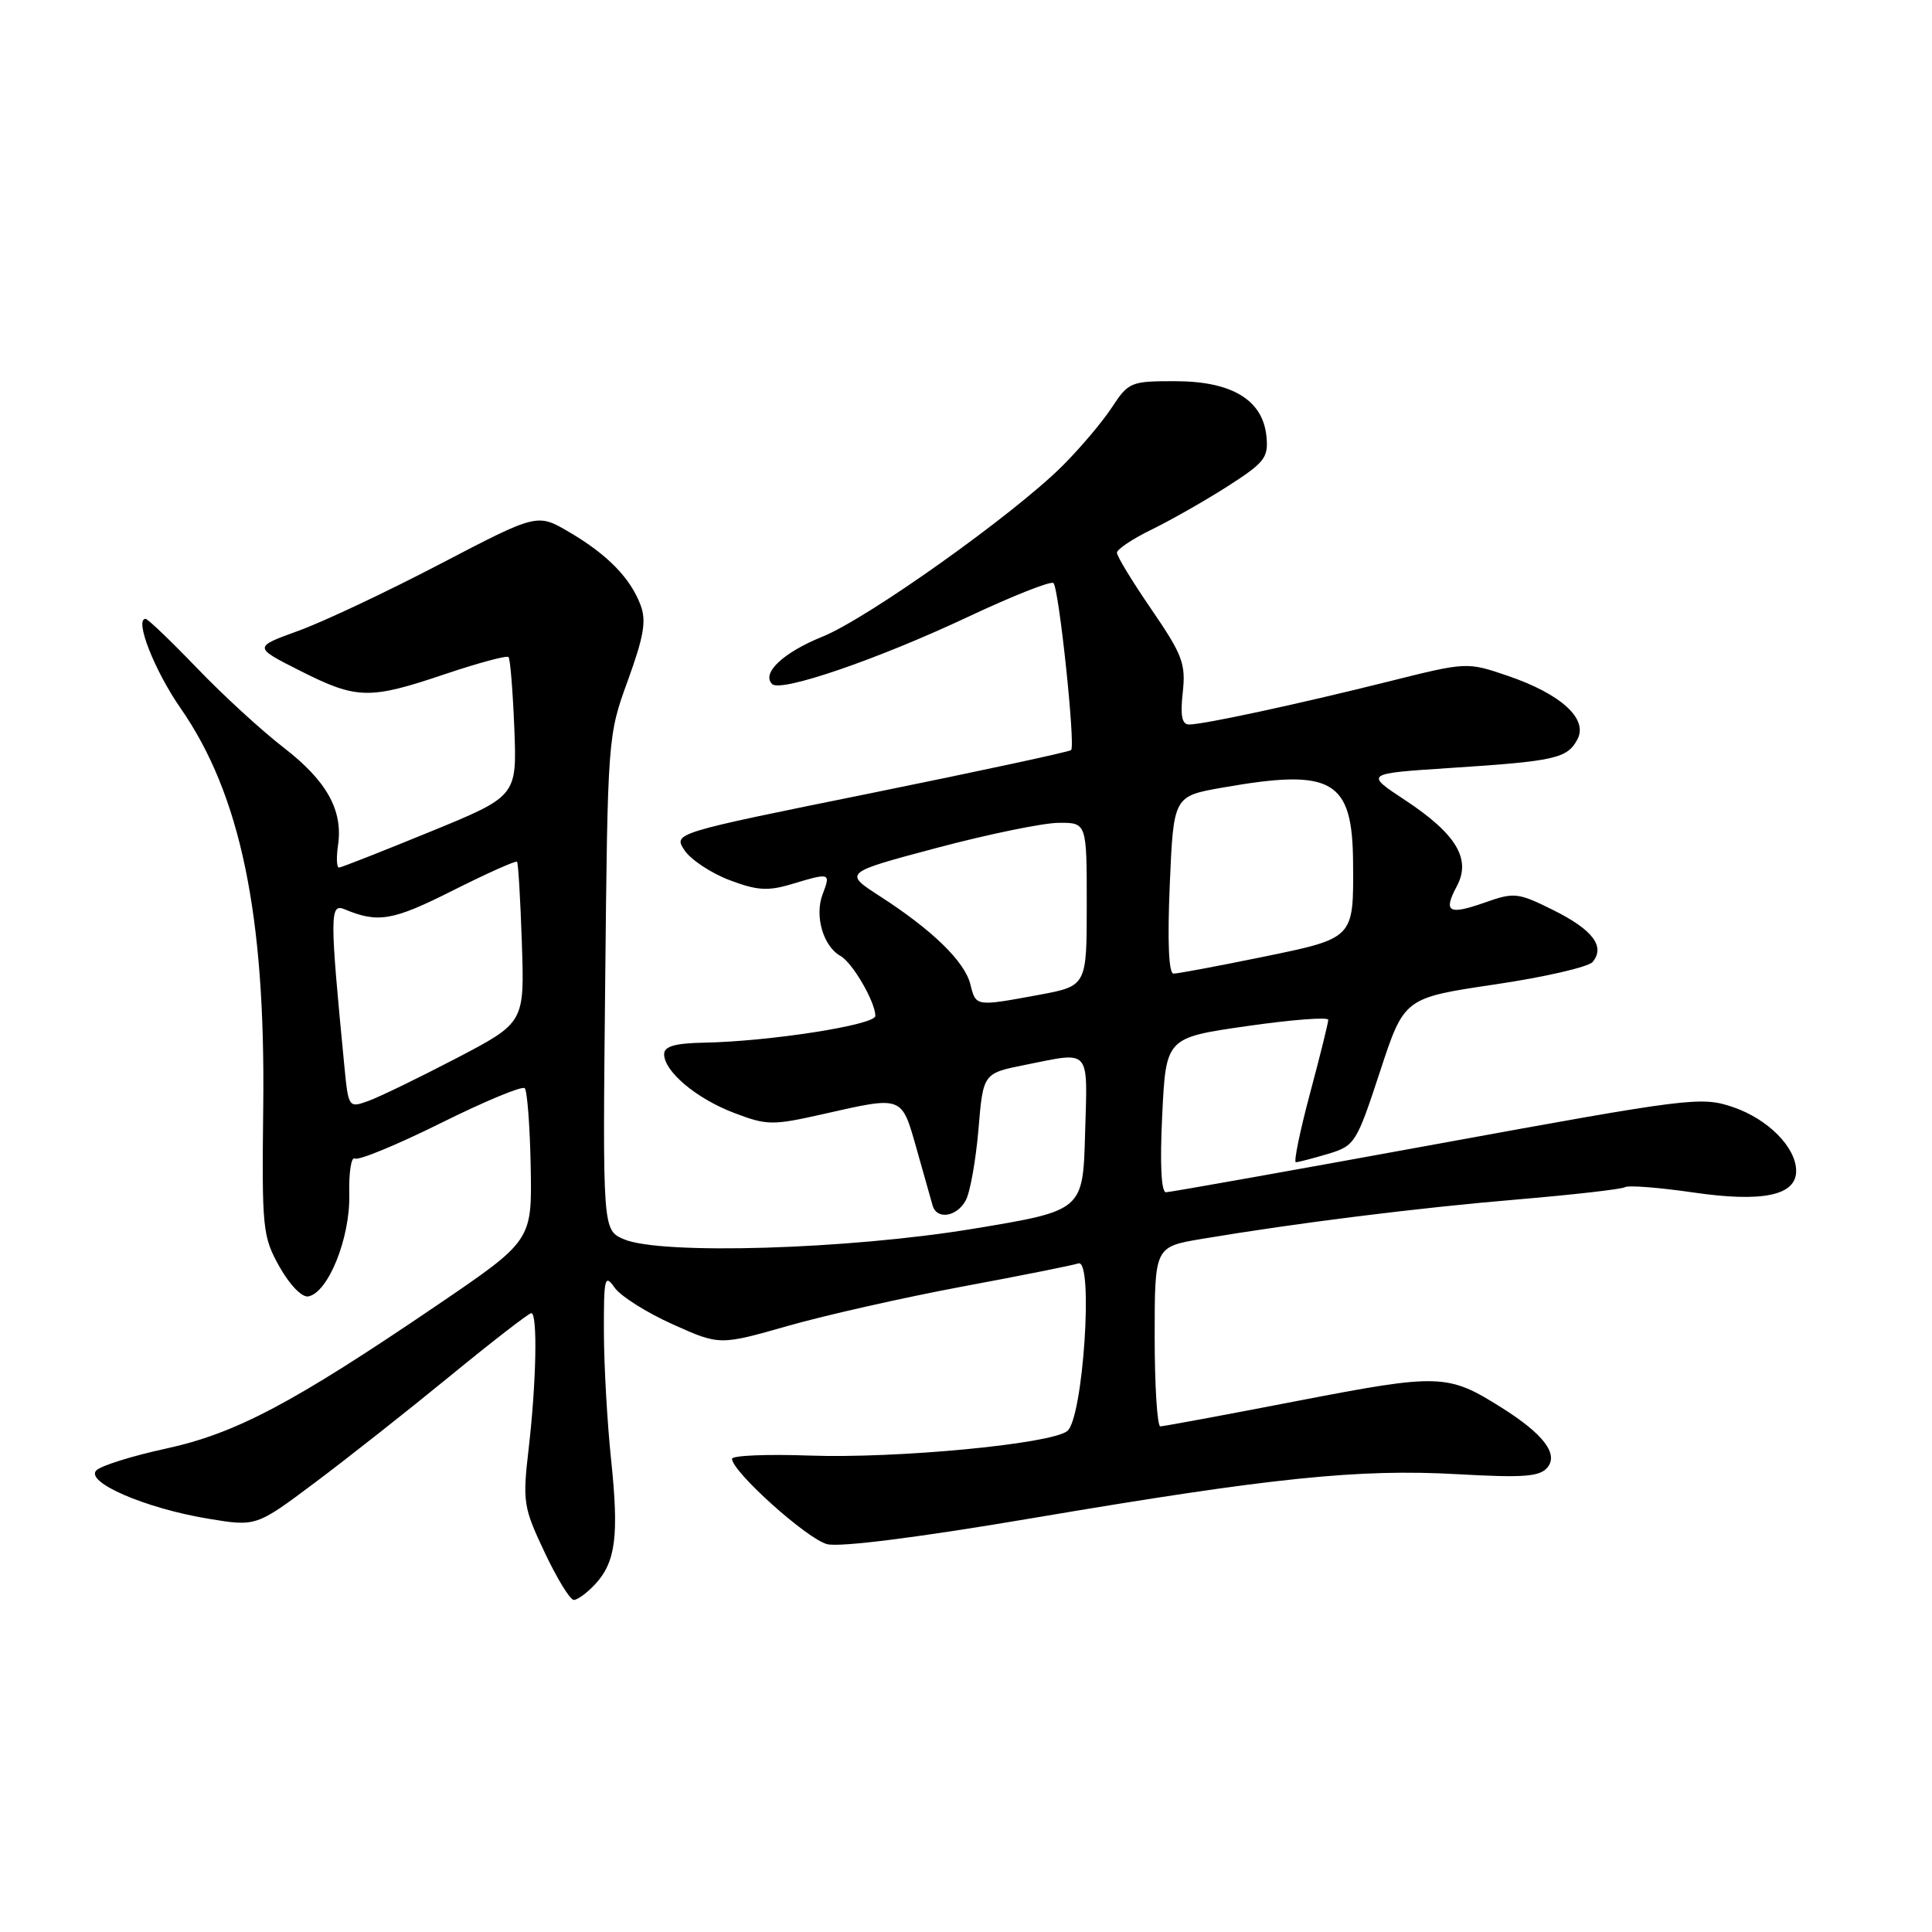 <?xml version="1.0" encoding="UTF-8" standalone="no"?>
<!DOCTYPE svg PUBLIC "-//W3C//DTD SVG 1.1//EN" "http://www.w3.org/Graphics/SVG/1.1/DTD/svg11.dtd" >
<svg xmlns="http://www.w3.org/2000/svg" xmlns:xlink="http://www.w3.org/1999/xlink" version="1.1" viewBox="0 0 256 256">
 <g >
 <path fill="currentColor"
d=" M 78.85 209.93 C 81.59 206.99 82.03 203.49 80.97 193.37 C 80.46 188.49 80.03 180.91 80.02 176.53 C 80.00 169.30 80.13 168.75 81.44 170.62 C 82.24 171.75 85.69 173.93 89.12 175.47 C 95.35 178.27 95.35 178.27 104.43 175.68 C 109.42 174.26 119.80 171.92 127.50 170.48 C 135.20 169.05 142.12 167.66 142.89 167.41 C 144.93 166.74 143.52 188.01 141.41 189.63 C 139.17 191.35 118.80 193.28 107.25 192.87 C 101.61 192.67 97.00 192.86 97.00 193.30 C 97.00 195.00 106.97 203.95 109.60 204.61 C 111.30 205.04 121.79 203.71 136.93 201.14 C 168.50 195.79 180.03 194.60 193.15 195.34 C 201.89 195.83 204.03 195.67 205.04 194.45 C 206.53 192.66 204.50 190.00 199.00 186.54 C 191.83 182.02 190.79 181.99 171.96 185.62 C 162.36 187.48 154.16 189.00 153.75 189.00 C 153.34 189.00 153.00 183.65 153.00 177.10 C 153.00 165.21 153.00 165.21 159.25 164.16 C 171.83 162.05 187.82 160.05 201.00 158.94 C 208.43 158.31 214.86 157.58 215.31 157.31 C 215.75 157.03 219.80 157.35 224.31 158.00 C 233.53 159.35 238.00 158.42 238.00 155.16 C 238.00 152.04 234.28 148.28 229.64 146.70 C 225.43 145.27 224.02 145.44 190.39 151.59 C 171.20 155.10 155.05 157.97 154.50 157.98 C 153.87 158.00 153.68 154.26 154.00 147.75 C 154.50 137.50 154.50 137.50 165.25 135.96 C 171.16 135.11 176.00 134.74 176.00 135.13 C 176.00 135.53 174.91 139.94 173.57 144.93 C 172.24 149.92 171.40 154.00 171.71 154.00 C 172.02 154.00 173.93 153.50 175.96 152.90 C 179.53 151.82 179.74 151.49 182.85 142.01 C 186.06 132.23 186.06 132.23 198.04 130.45 C 204.63 129.48 210.47 128.13 211.03 127.47 C 212.73 125.42 211.05 123.20 205.85 120.61 C 201.15 118.27 200.65 118.21 196.78 119.58 C 191.92 121.29 191.20 120.87 193.04 117.42 C 194.97 113.82 192.95 110.48 186.15 106.00 C 180.84 102.50 180.84 102.50 192.17 101.76 C 206.06 100.86 207.66 100.50 209.01 97.98 C 210.47 95.25 206.84 91.95 199.73 89.53 C 194.37 87.71 194.35 87.71 183.93 90.32 C 172.00 93.30 159.48 96.00 157.56 96.00 C 156.61 96.00 156.38 94.83 156.72 91.75 C 157.14 87.96 156.69 86.77 152.60 80.79 C 150.07 77.11 148.00 73.71 148.00 73.24 C 148.00 72.78 150.08 71.39 152.62 70.16 C 155.15 68.92 159.68 66.35 162.68 64.43 C 167.58 61.29 168.09 60.64 167.81 57.82 C 167.33 52.99 163.24 50.52 155.74 50.51 C 149.83 50.50 149.53 50.63 147.32 54.00 C 146.06 55.92 143.11 59.41 140.76 61.75 C 134.31 68.18 114.96 81.95 108.98 84.36 C 103.77 86.47 100.87 89.20 102.31 90.64 C 103.44 91.78 116.32 87.36 128.26 81.74 C 134.17 78.96 139.27 76.94 139.59 77.26 C 140.32 77.98 142.52 98.82 141.93 99.39 C 141.69 99.62 129.74 102.19 115.36 105.11 C 89.22 110.40 89.22 110.40 90.69 112.65 C 91.50 113.89 94.17 115.66 96.61 116.60 C 100.29 118.00 101.73 118.10 104.90 117.15 C 110.03 115.61 110.09 115.63 109.00 118.50 C 107.91 121.36 109.08 125.39 111.37 126.67 C 112.96 127.55 115.98 132.76 115.99 134.61 C 116.00 135.81 101.96 138.00 93.25 138.16 C 89.44 138.23 88.00 138.65 88.00 139.68 C 88.00 141.97 92.25 145.55 97.25 147.46 C 101.63 149.13 102.34 149.14 109.08 147.62 C 119.69 145.22 119.44 145.12 121.46 152.25 C 122.43 155.69 123.39 159.06 123.58 159.75 C 124.13 161.66 126.80 161.24 127.97 159.05 C 128.55 157.98 129.30 153.75 129.65 149.66 C 130.27 142.22 130.27 142.22 135.80 141.11 C 144.63 139.34 144.11 138.74 143.78 150.20 C 143.50 160.41 143.50 160.41 129.00 162.81 C 112.44 165.56 87.57 166.30 82.68 164.21 C 79.85 162.99 79.85 162.99 80.19 130.25 C 80.52 97.64 80.53 97.47 83.20 90.15 C 85.32 84.30 85.67 82.25 84.87 80.15 C 83.51 76.57 80.47 73.46 75.40 70.49 C 71.18 68.02 71.18 68.02 58.34 74.72 C 51.28 78.41 42.82 82.40 39.53 83.59 C 33.57 85.75 33.57 85.75 39.76 88.88 C 47.30 92.68 48.92 92.72 59.01 89.31 C 63.38 87.84 67.15 86.83 67.38 87.06 C 67.61 87.30 67.95 91.55 68.15 96.50 C 68.50 105.50 68.50 105.50 57.00 110.21 C 50.67 112.80 45.24 114.94 44.92 114.96 C 44.61 114.98 44.55 113.64 44.79 111.99 C 45.47 107.36 43.30 103.47 37.56 99.04 C 34.68 96.82 29.51 92.08 26.08 88.50 C 22.64 84.93 19.59 82.00 19.29 82.00 C 17.78 82.00 20.45 88.83 23.92 93.83 C 31.87 105.26 35.18 121.22 34.88 146.58 C 34.69 162.87 34.79 163.85 37.04 167.86 C 38.39 170.27 40.03 171.95 40.86 171.78 C 43.50 171.27 46.41 164.02 46.28 158.29 C 46.21 155.37 46.54 153.22 47.02 153.51 C 47.49 153.81 52.62 151.69 58.40 148.82 C 64.19 145.94 69.19 143.86 69.53 144.19 C 69.86 144.53 70.22 149.21 70.32 154.60 C 70.50 164.39 70.50 164.39 57.91 172.95 C 38.78 185.95 31.23 189.94 21.98 191.95 C 17.54 192.91 13.39 194.21 12.77 194.83 C 11.22 196.38 19.23 199.85 27.56 201.23 C 33.94 202.29 33.94 202.29 41.72 196.46 C 46.00 193.26 54.07 186.89 59.65 182.32 C 65.24 177.74 70.07 174.00 70.40 174.00 C 71.25 174.00 71.07 183.16 70.05 191.95 C 69.23 199.02 69.34 199.71 72.17 205.70 C 73.80 209.16 75.54 212.00 76.03 212.00 C 76.52 212.00 77.79 211.07 78.85 209.93 Z  M 45.62 141.17 C 43.69 121.28 43.69 119.66 45.65 120.48 C 50.09 122.34 52.03 122.01 59.95 118.02 C 64.49 115.74 68.34 114.01 68.51 114.19 C 68.67 114.36 68.96 119.22 69.15 125.00 C 69.50 135.50 69.50 135.50 60.50 140.21 C 55.55 142.79 50.30 145.34 48.84 145.87 C 46.19 146.83 46.17 146.81 45.62 141.17 Z  M 128.57 130.40 C 127.81 127.39 123.53 123.23 116.63 118.78 C 111.76 115.64 111.76 115.64 124.13 112.35 C 130.93 110.54 138.19 109.05 140.25 109.03 C 144.00 109.00 144.00 109.00 144.00 119.83 C 144.00 130.65 144.00 130.65 137.63 131.83 C 129.22 133.38 129.32 133.39 128.57 130.40 Z  M 155.00 117.25 C 155.50 105.50 155.50 105.50 162.00 104.36 C 176.60 101.79 179.22 103.31 179.29 114.36 C 179.36 124.41 179.47 124.30 167.25 126.81 C 161.34 128.02 156.05 129.01 155.50 129.01 C 154.86 129.01 154.68 124.75 155.00 117.25 Z "/>
</g>
</svg>